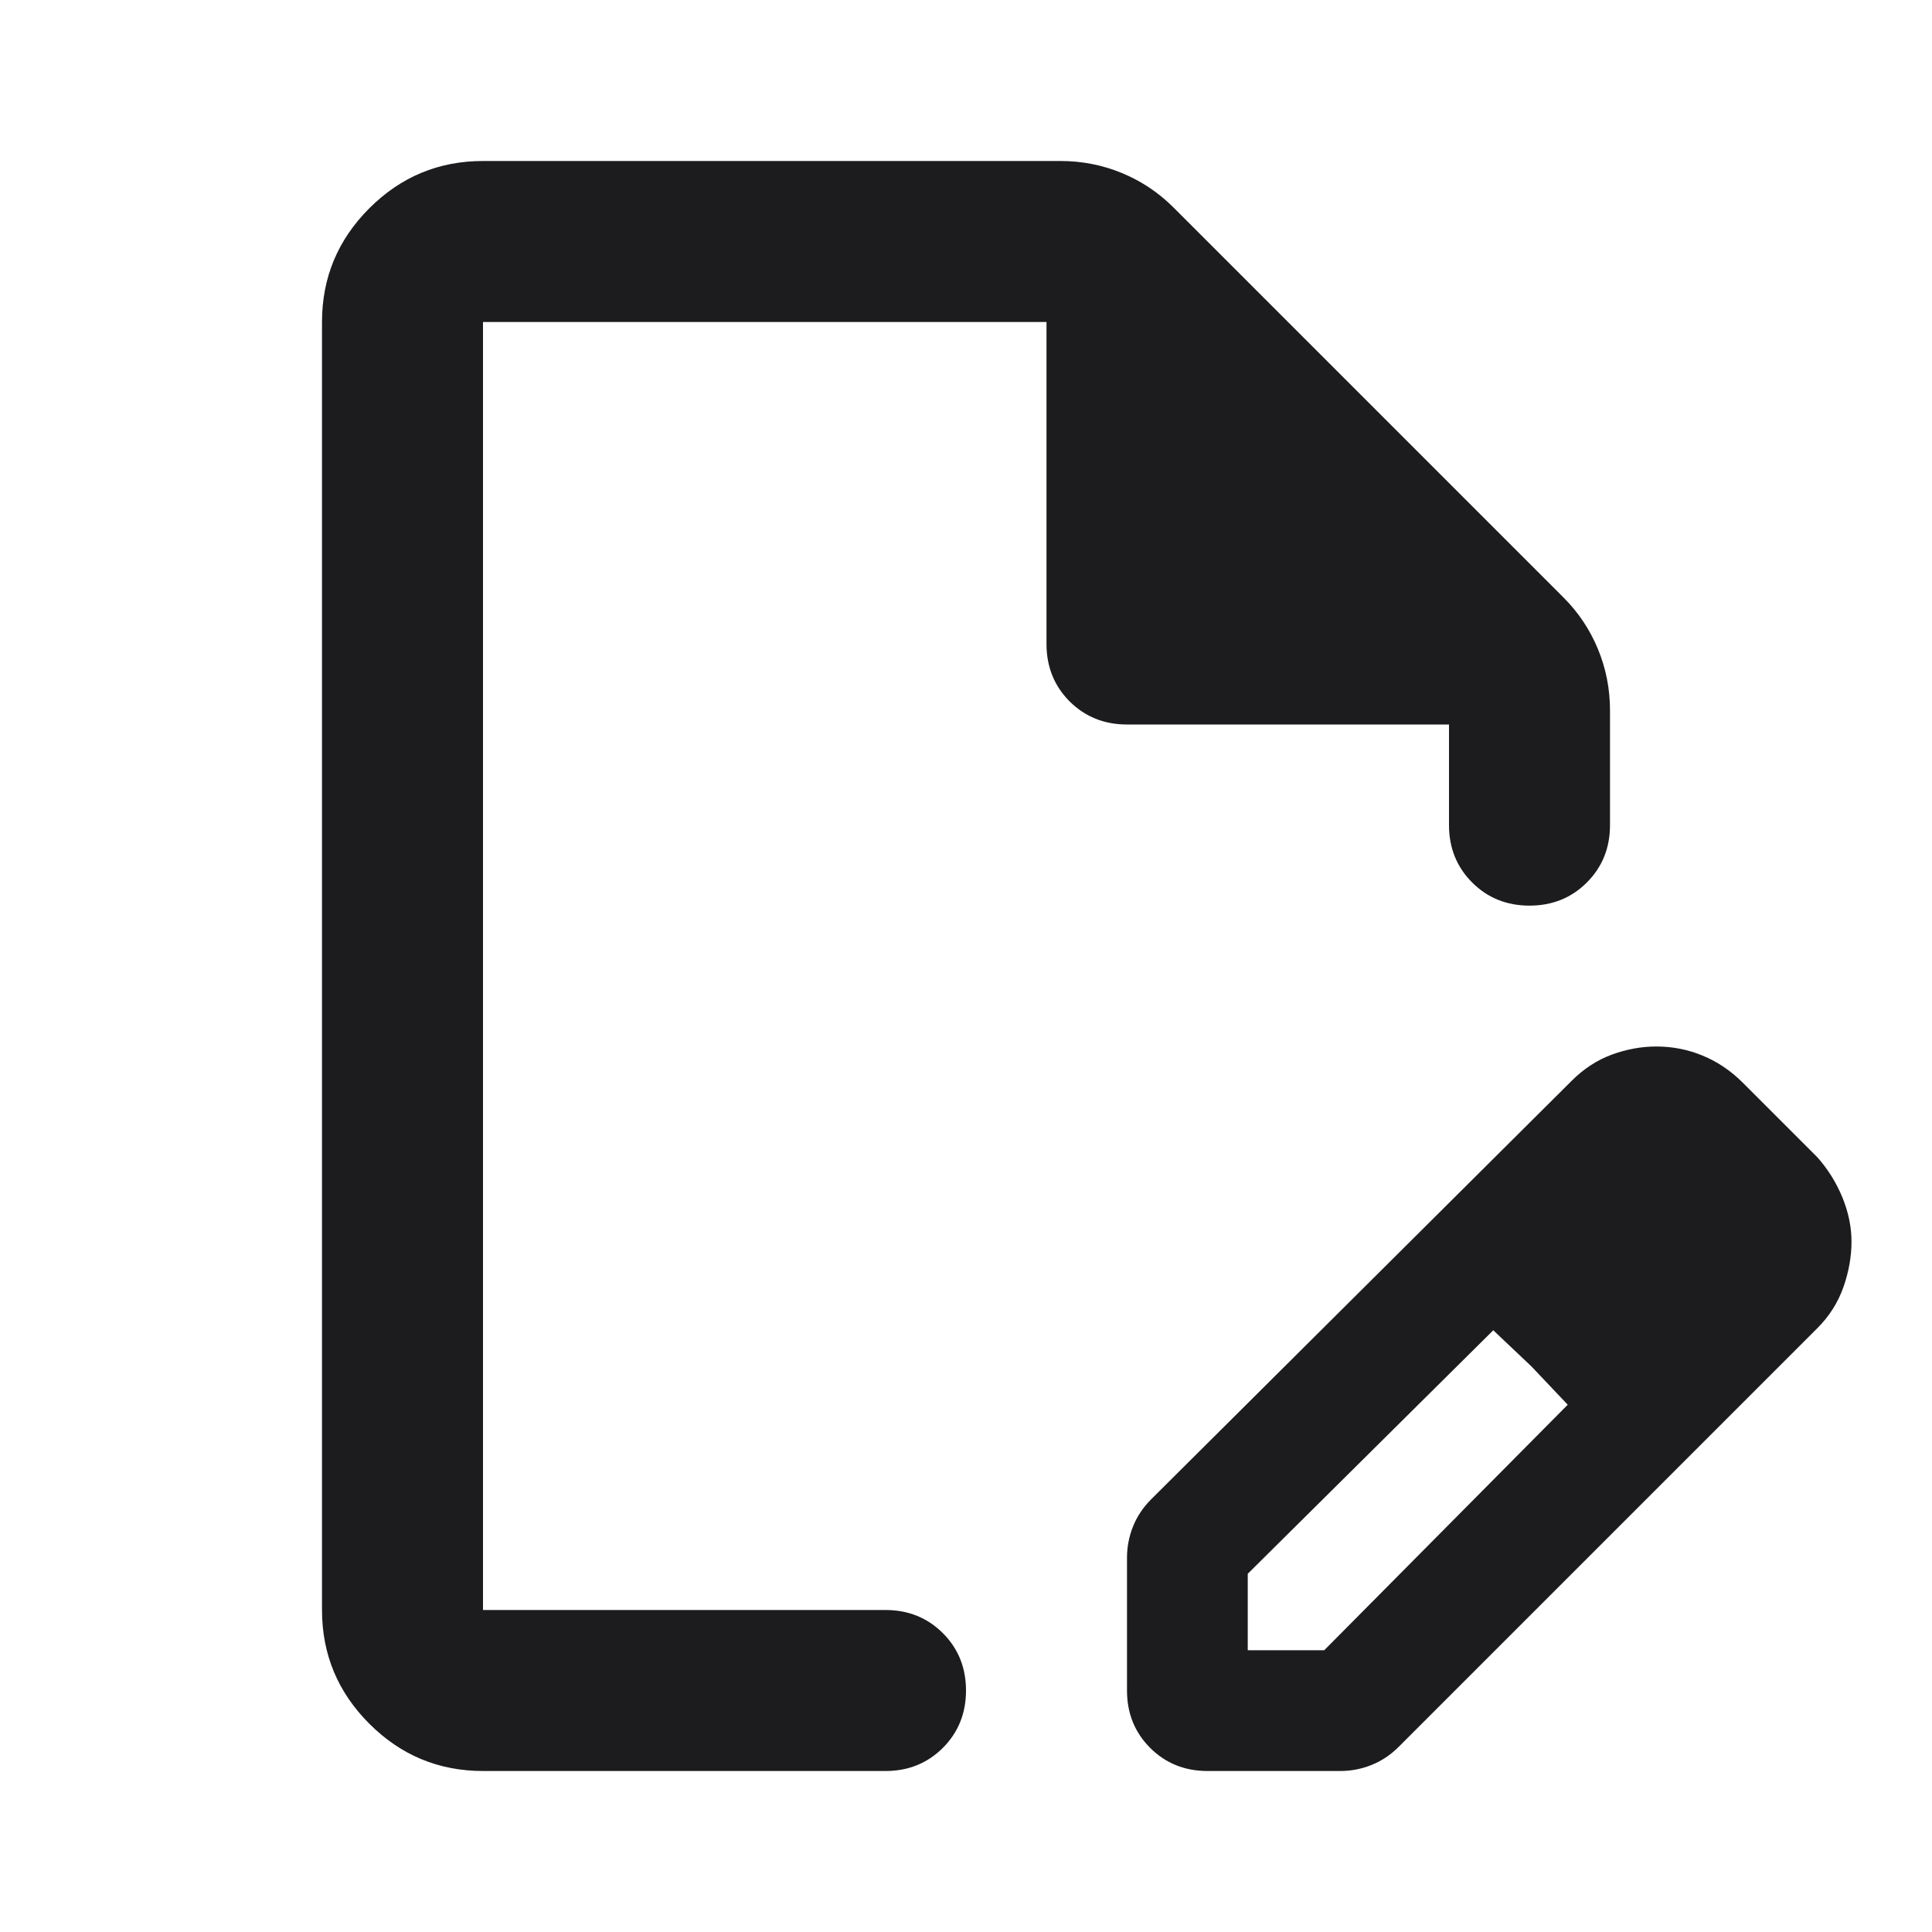 <svg width="24" height="24" viewBox="0 0 24 24" fill="none" xmlns="http://www.w3.org/2000/svg">
<path d="M14 21V19.35C14 19.217 14.025 19.087 14.075 18.962C14.125 18.837 14.2 18.725 14.3 18.625L19.525 13.425C19.675 13.275 19.842 13.167 20.025 13.1C20.208 13.033 20.392 13 20.575 13C20.775 13 20.967 13.037 21.15 13.113C21.333 13.188 21.5 13.3 21.65 13.45L22.575 14.375C22.708 14.525 22.812 14.692 22.887 14.875C22.962 15.058 23 15.242 23 15.425C23 15.608 22.967 15.796 22.9 15.988C22.833 16.179 22.725 16.35 22.575 16.5L17.375 21.7C17.275 21.8 17.163 21.875 17.038 21.925C16.913 21.975 16.783 22 16.65 22H15C14.717 22 14.479 21.904 14.287 21.712C14.096 21.521 14 21.283 14 21ZM15.5 20.5H16.45L19.475 17.45L18.55 16.525L15.5 19.55V20.5ZM6 22C5.45 22 4.979 21.804 4.588 21.413C4.196 21.021 4 20.55 4 20V4C4 3.45 4.196 2.979 4.588 2.587C4.979 2.196 5.45 2 6 2H13.175C13.442 2 13.696 2.05 13.938 2.15C14.179 2.25 14.392 2.392 14.575 2.575L19.425 7.425C19.608 7.608 19.75 7.821 19.85 8.062C19.95 8.304 20 8.558 20 8.825V10.25C20 10.533 19.904 10.771 19.712 10.963C19.521 11.154 19.283 11.25 19 11.25C18.717 11.25 18.479 11.154 18.288 10.963C18.096 10.771 18 10.533 18 10.25V9H14C13.717 9 13.479 8.904 13.287 8.713C13.096 8.521 13 8.283 13 8V4H6V20H11C11.283 20 11.521 20.096 11.713 20.288C11.904 20.479 12 20.717 12 21C12 21.283 11.904 21.521 11.713 21.712C11.521 21.904 11.283 22 11 22H6ZM19.025 16.975L18.55 16.525L19.475 17.45L19.025 16.975Z" fill="#1C1C1E"/>
</svg>
